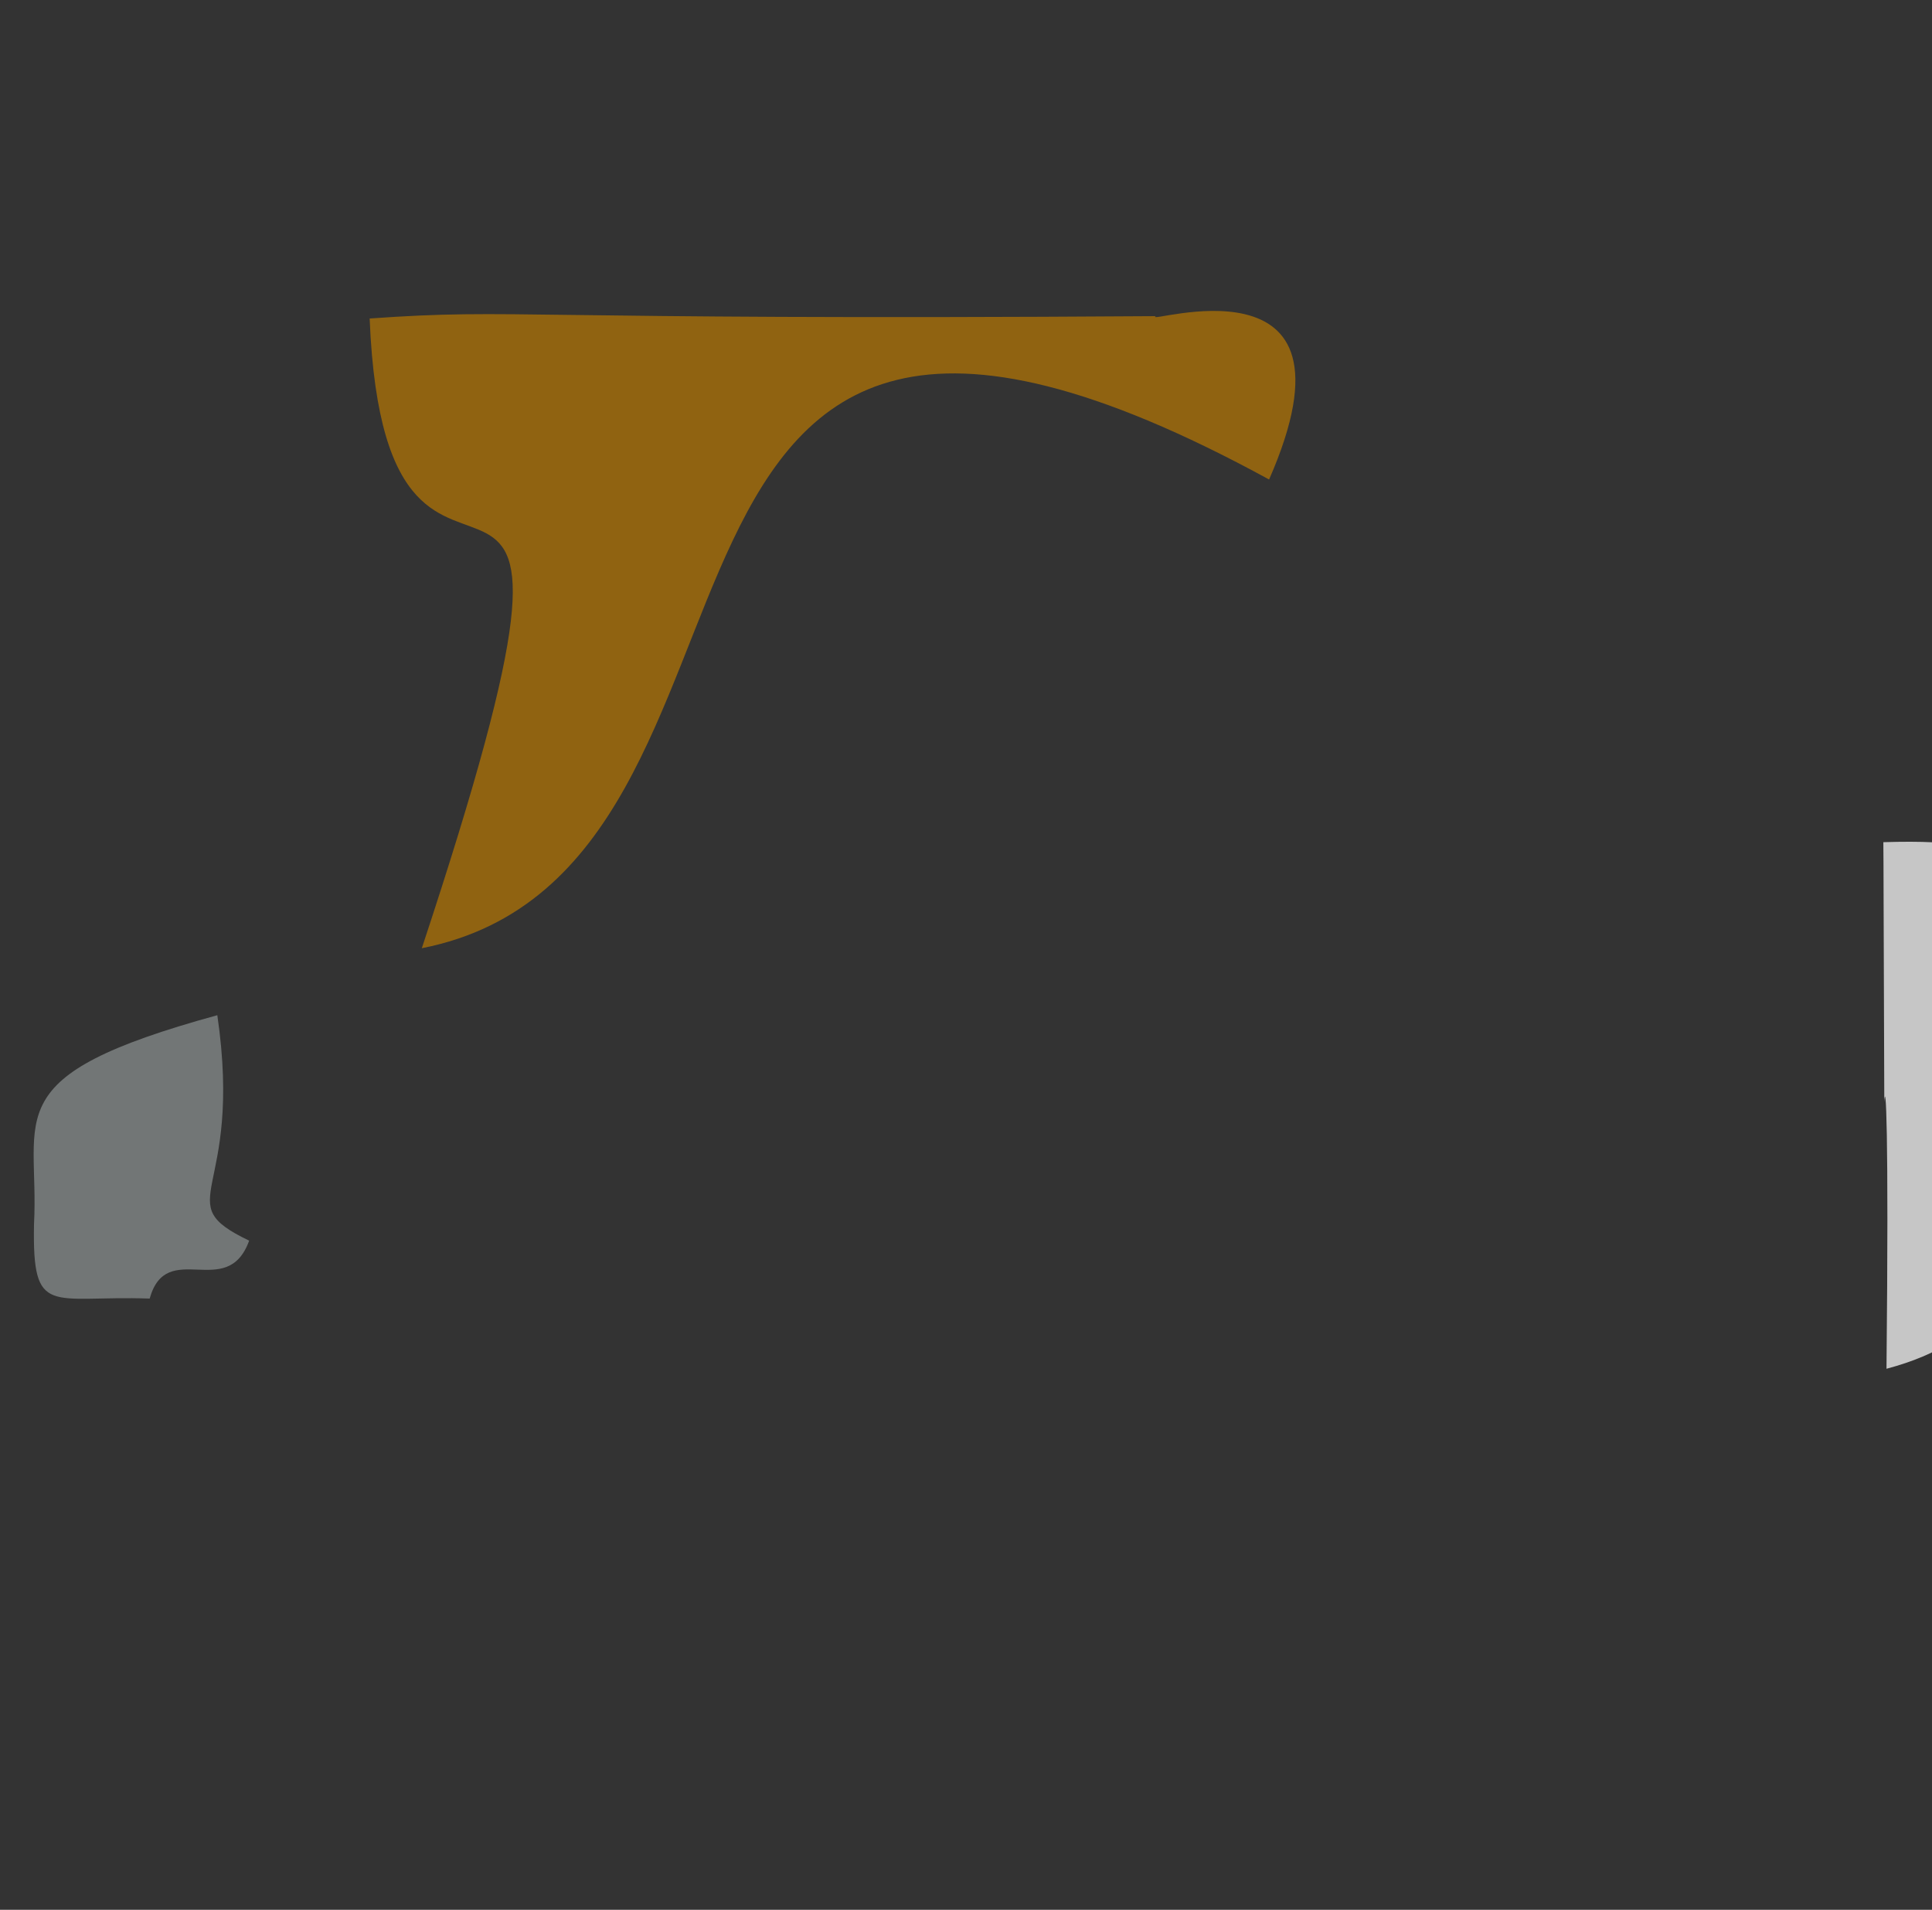 <?xml version="1.0" ?>
<svg xmlns="http://www.w3.org/2000/svg" version="1.1" width="512" height="506">
  <rect width="100%" height="100%" fill="#333333" stroke="none"/>
  <defs/>
  <g>
    <path d="M 336.322 127.044 C 150.249 25.47 218.242 230.268 111.787 251.232 C 171.328 71.373 102.388 193.546 97.961 84.389 C 137.643 81.575 134.648 84.927 306.27 83.764 C 302.456 86.486 363.423 65.326 336.322 127.044" stroke-width="0.0" fill="rgb(191, 124, 0)" opacity="0.666" stroke="rgb(101, 163, 119)" stroke-opacity="0.748" stroke-linecap="round" stroke-linejoin="round"/>
    <path d="M 525.292 253.395 C 521.031 297.896 556.615 347.59 499.94 362.658 C 500.601 297.927 499.713 285.678 499.357 292.03 C 499.133 234.196 499.183 229.999 499.105 223.138 C 541.026 221.882 523.618 231.274 525.292 253.395" stroke-width="0.0" fill="rgb(255, 255, 255)" opacity="0.721" stroke="rgb(79, 236, 137)" stroke-opacity="0.496" stroke-linecap="round" stroke-linejoin="round"/>
    <path d="M 66.027 328.714 C 60.21 344.844 44.174 327.945 39.665 344.059 C 13.37 343.15 8.542 349.278 9.014 324.377 C 10.516 295.508 -1.568 285.194 57.592 268.983 C 64.62 317.037 44.229 318.267 66.027 328.714" stroke-width="0.0" fill="rgb(244, 255, 255)" opacity="0.33" stroke="rgb(203, 185, 112)" stroke-opacity="0.754" stroke-linecap="round" stroke-linejoin="round"/>
  </g>
</svg>

